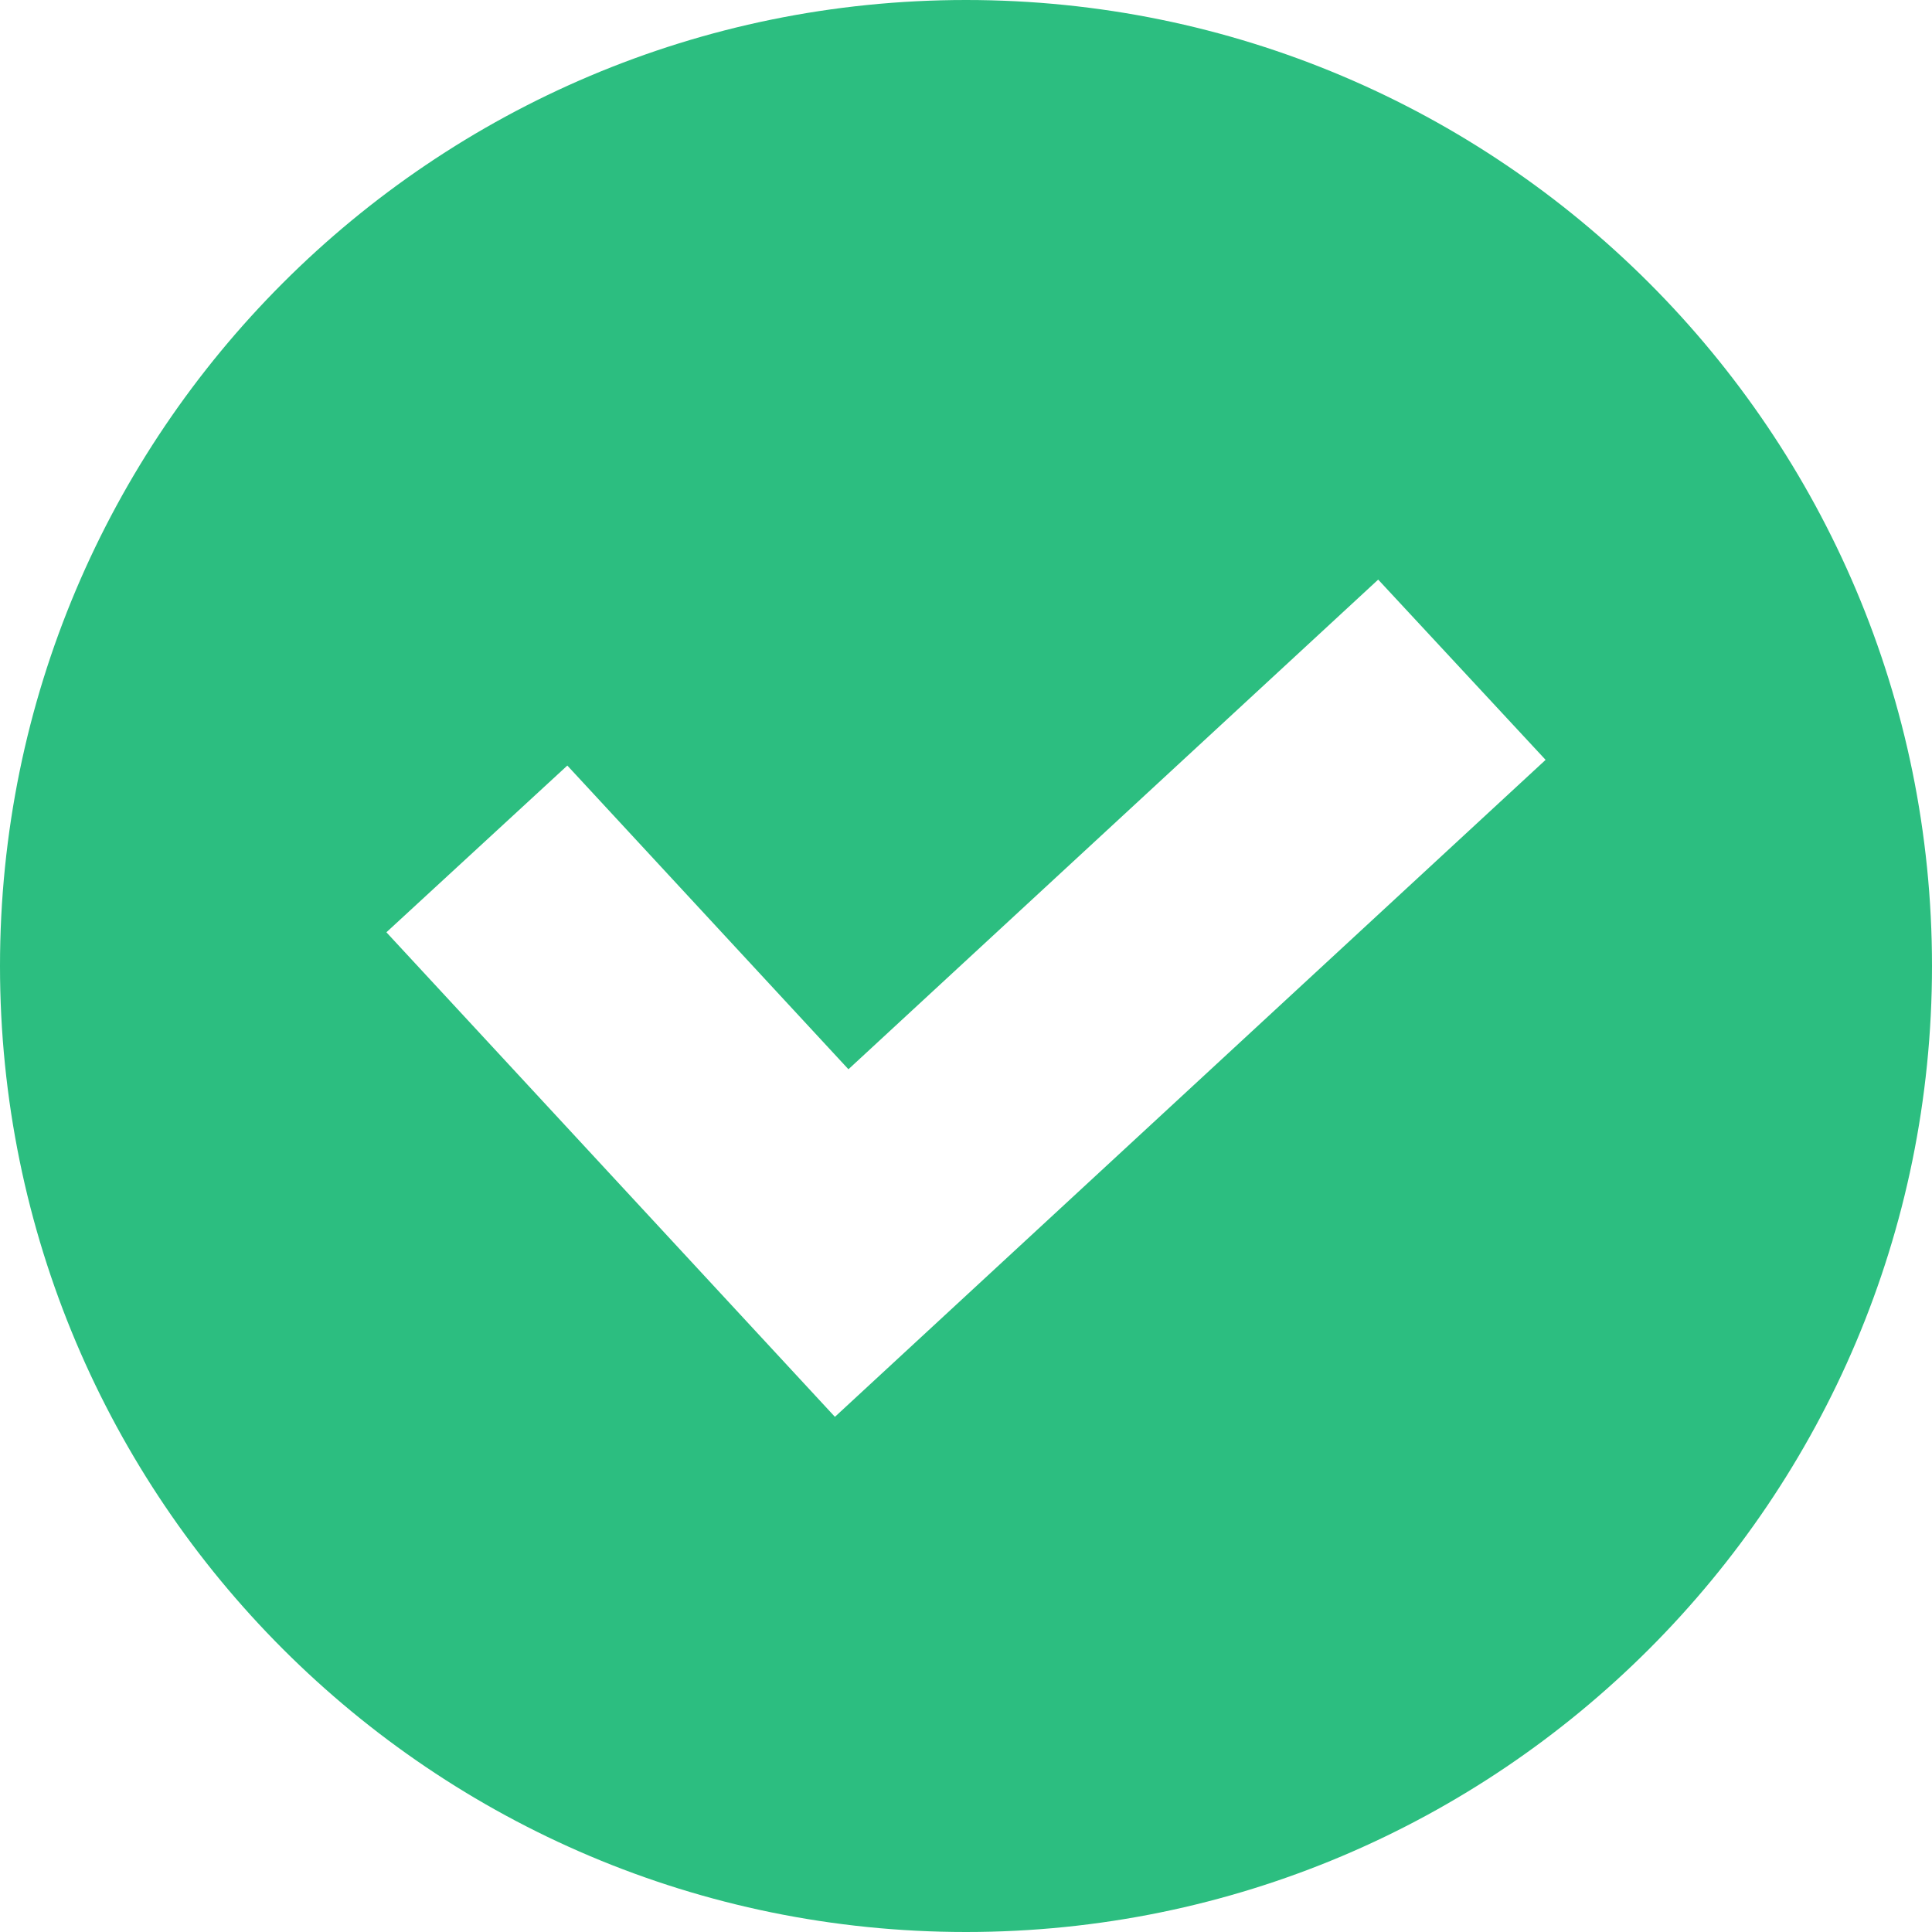 <?xml version="1.0" encoding="UTF-8"?>
<svg width="20px" height="20px" viewBox="0 0 20 20" version="1.1" xmlns="http://www.w3.org/2000/svg" xmlns:xlink="http://www.w3.org/1999/xlink">
    <title>Atoms/Glyphs/Check</title>
    <g id="LINEE-E-SERVIZI" stroke="none" stroke-width="1" fill="none" fill-rule="evenodd">
        <g id="Molecules/Components/M/Top-notification/confirm-success-" transform="translate(-524, -23)" fill="#2CBE80">
            <g id="Molecules/Top-notification-Copy">
                <g id="Group" transform="translate(225, 18)">
                    <g id="Atoms/Glyphs/check" transform="translate(299, 5)">
                        <path d="M10,0 C15.523,0 20,4.477 20,10 C20,15.523 15.523,20 10,20 C4.477,20 0,15.523 0,10 C0,4.477 4.477,0 10,0 Z M14.267,6 L8.783,11.069 L5.873,7.925 L4,9.651 L8.643,14.667 L16,7.866 L14.267,6 Z" id="Combined-Shape"></path>
                    </g>
                </g>
            </g>
        </g>
    </g>
</svg>
